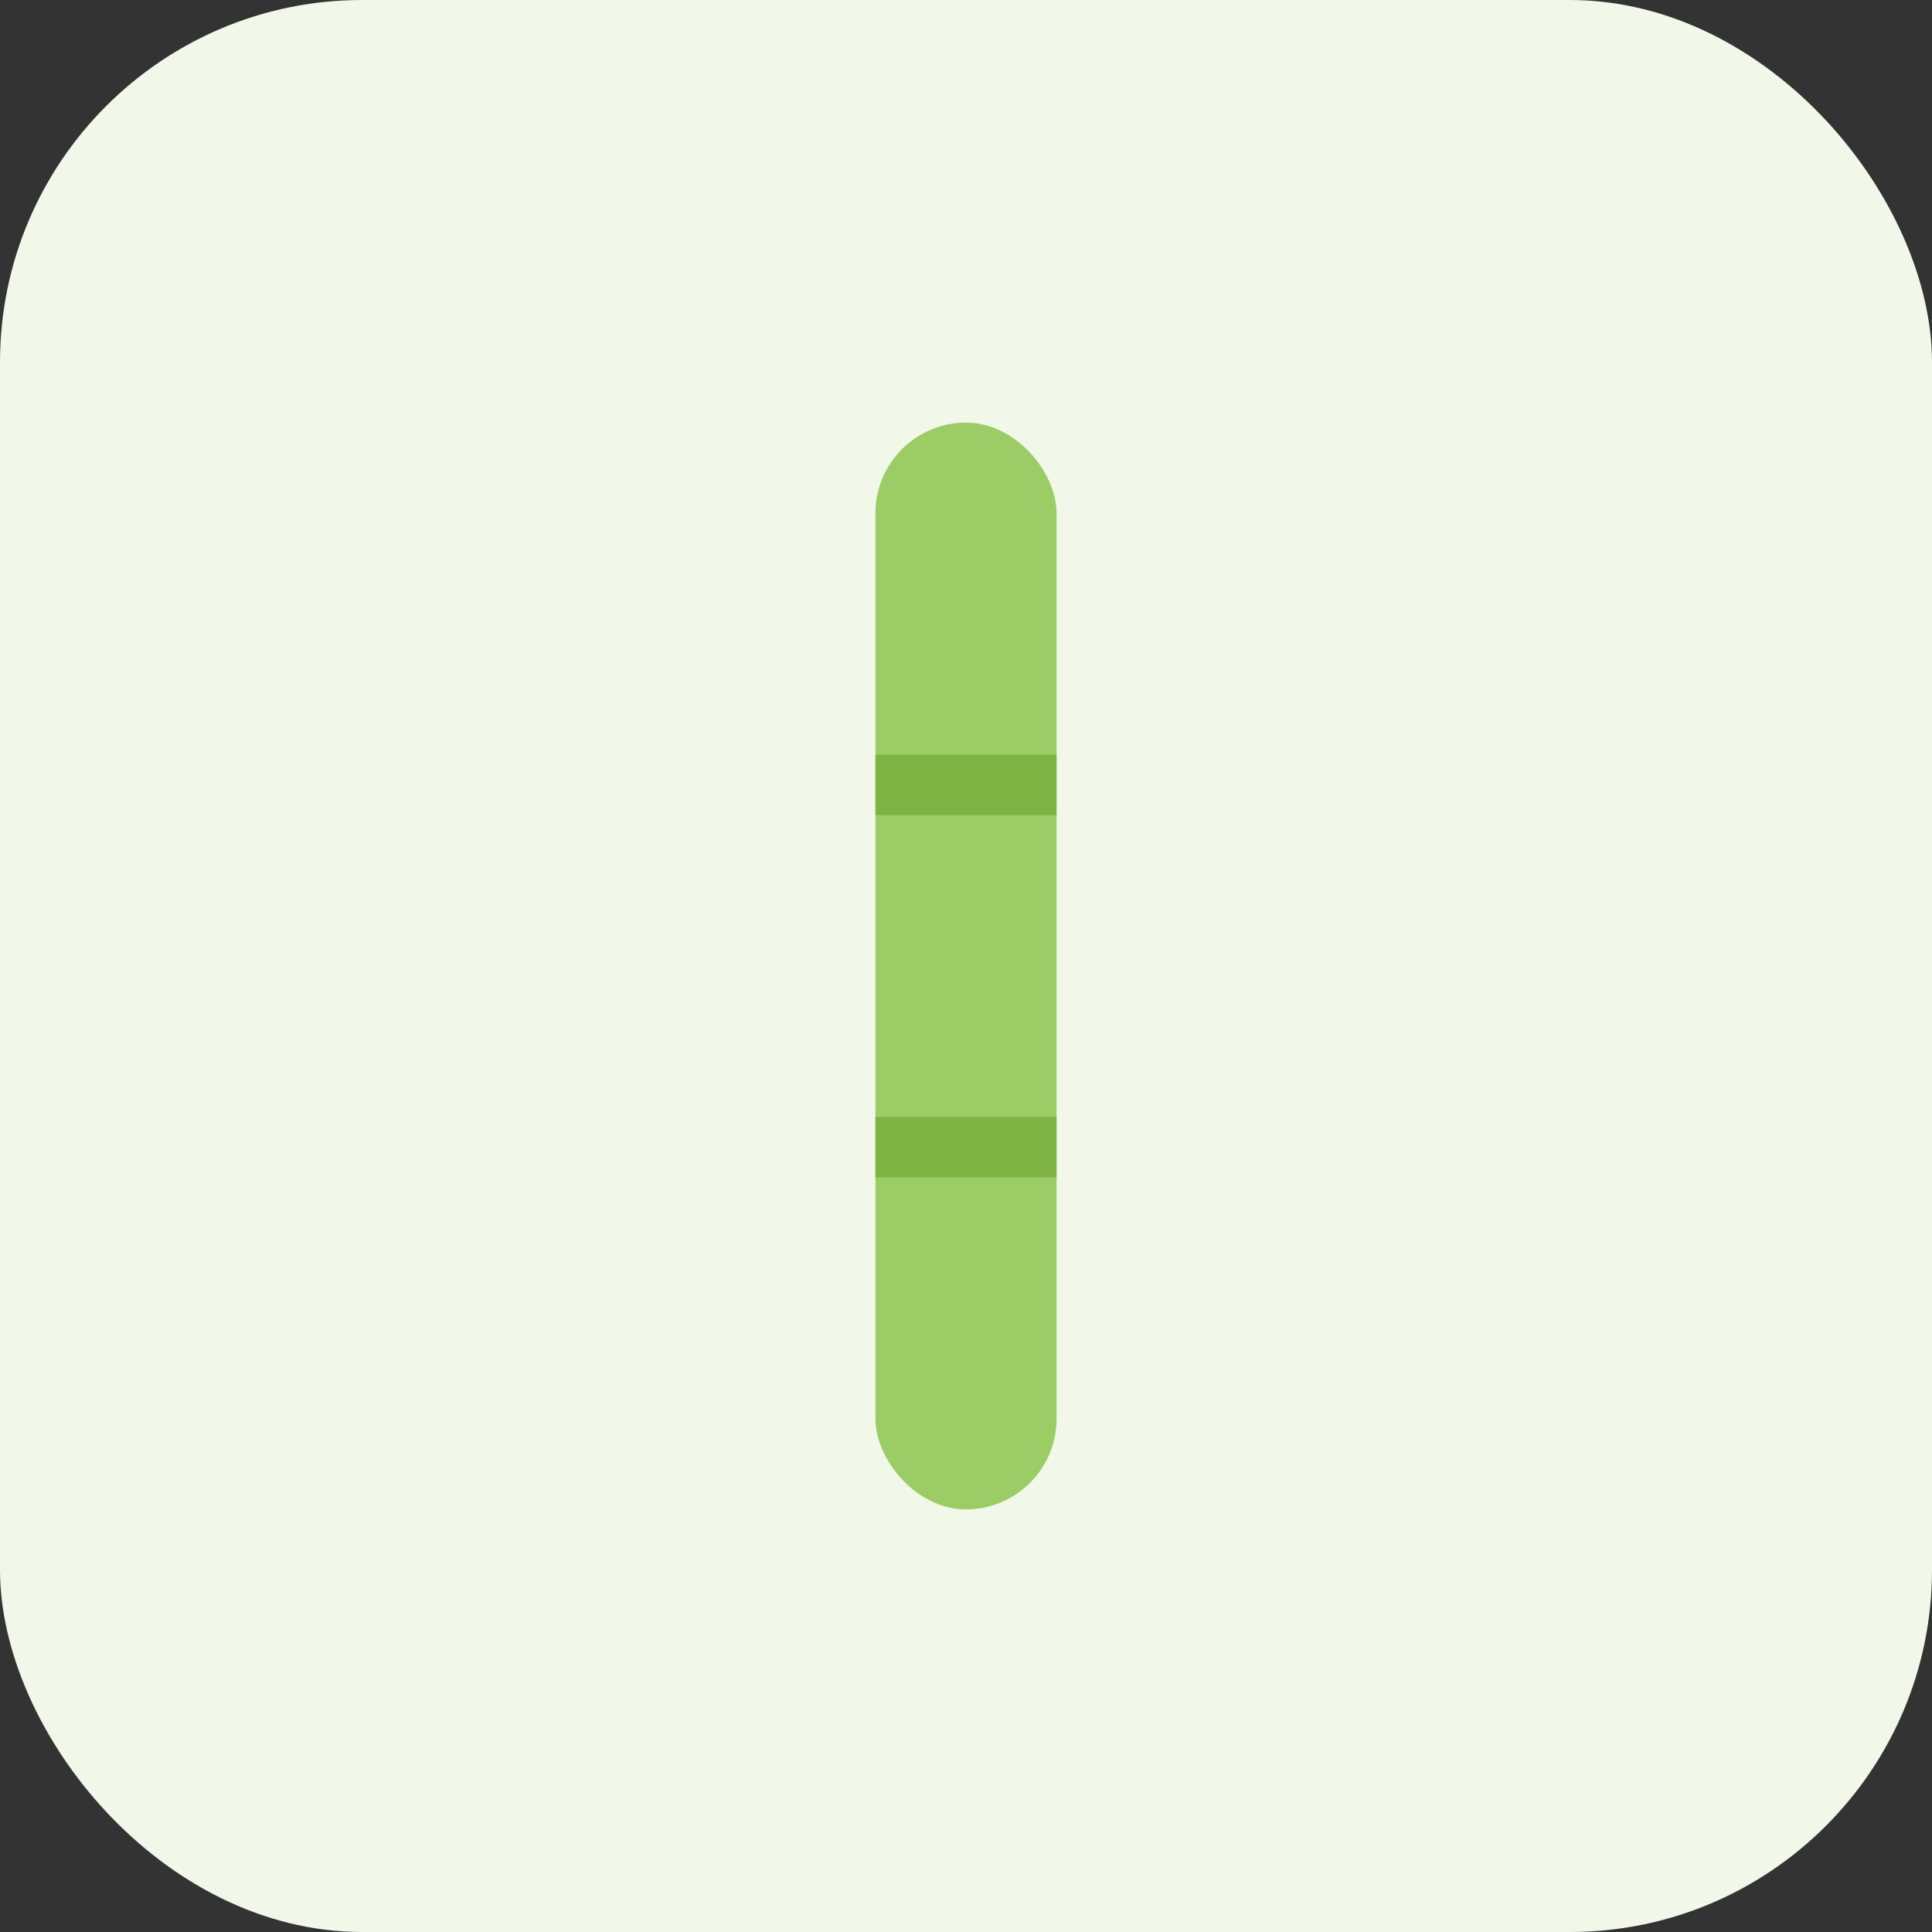 <svg xmlns="http://www.w3.org/2000/svg" width="512" height="512" viewBox="0 0 128 128">
  <rect x="0" y="0" width="128" height="128" fill="#333333" stroke="none"/>
  <rect width="128" height="128" rx="24" fill="#F1F8E9"/>
  <rect x="58" y="28" width="12" height="72" rx="6" fill="#9CCC65"/>
  <rect x="58" y="50" width="12" height="4" fill="#7CB342"/>
  <rect x="58" y="74" width="12" height="4" fill="#7CB342"/>
</svg>
